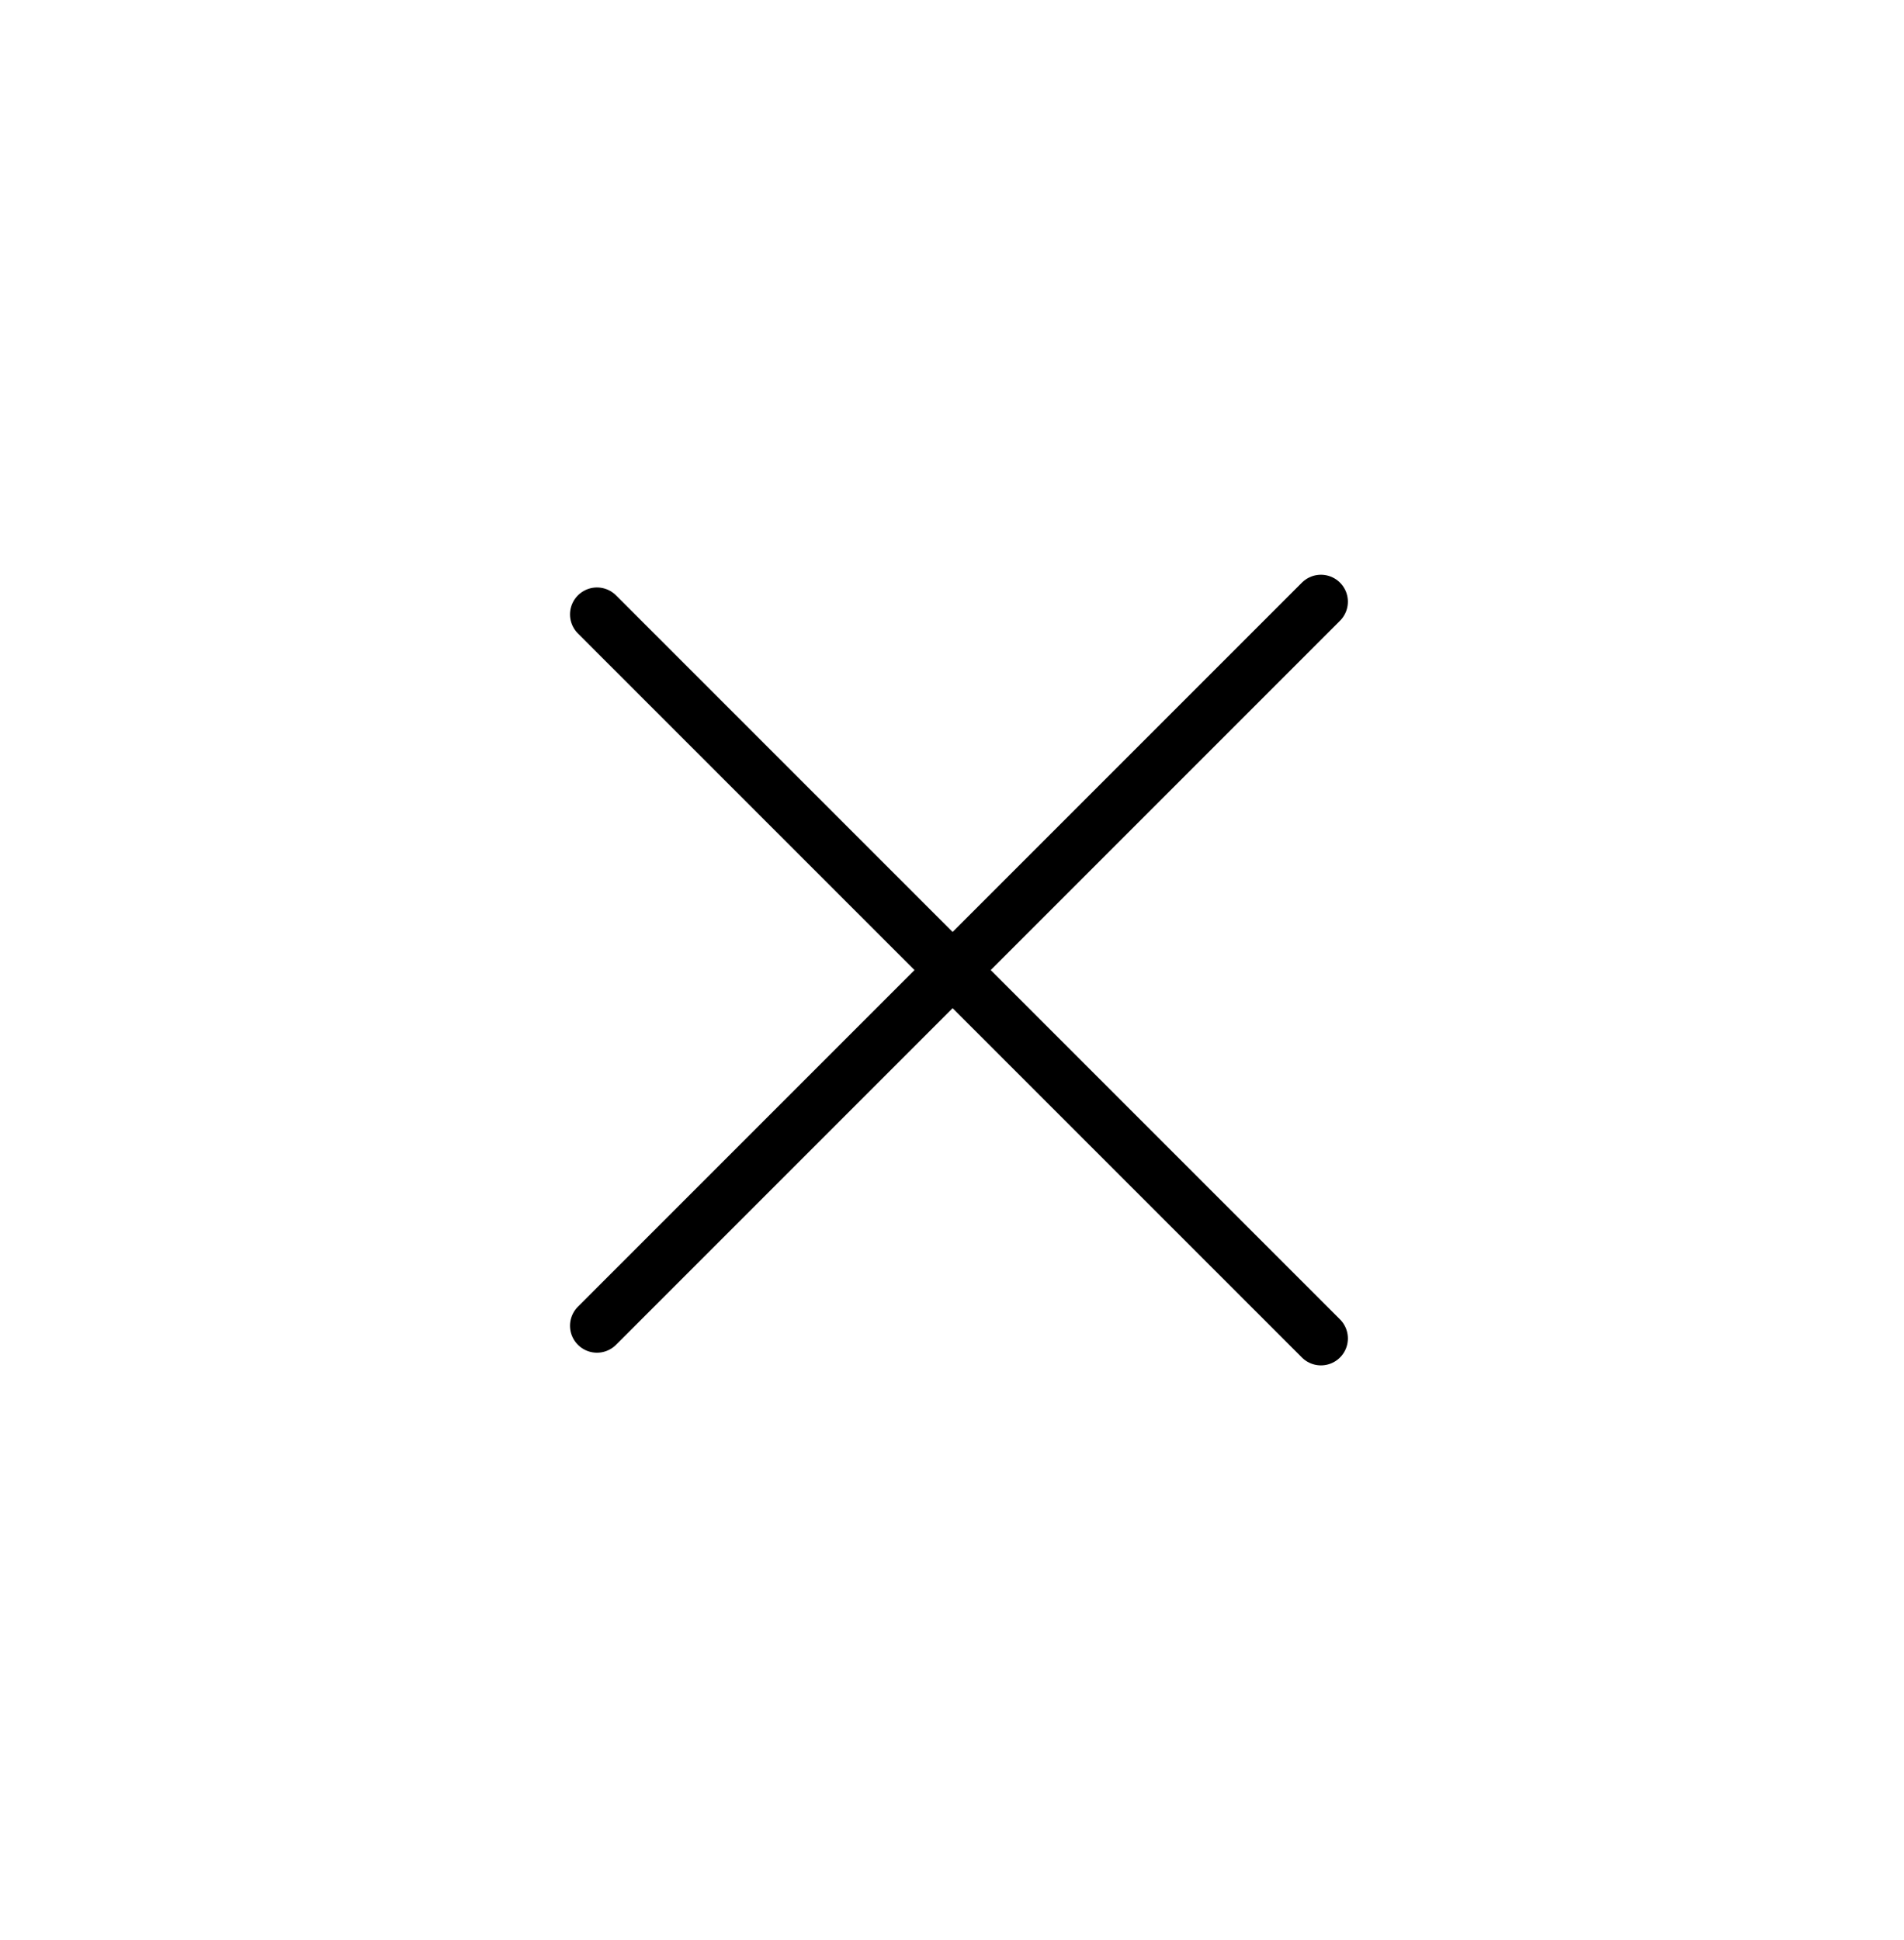 <svg width="53" height="54" viewBox="0 0 53 54" fill="none" xmlns="http://www.w3.org/2000/svg">
<line x1="16.617" y1="36.9" x2="36.77" y2="16.747" stroke="black" stroke-width="1.5" stroke-linecap="round" stroke-linejoin="round"/>
<line x1="36.77" y1="37.253" x2="16.617" y2="17.101" stroke="black" stroke-width="1.5" stroke-linecap="round" stroke-linejoin="round"/>
</svg>
